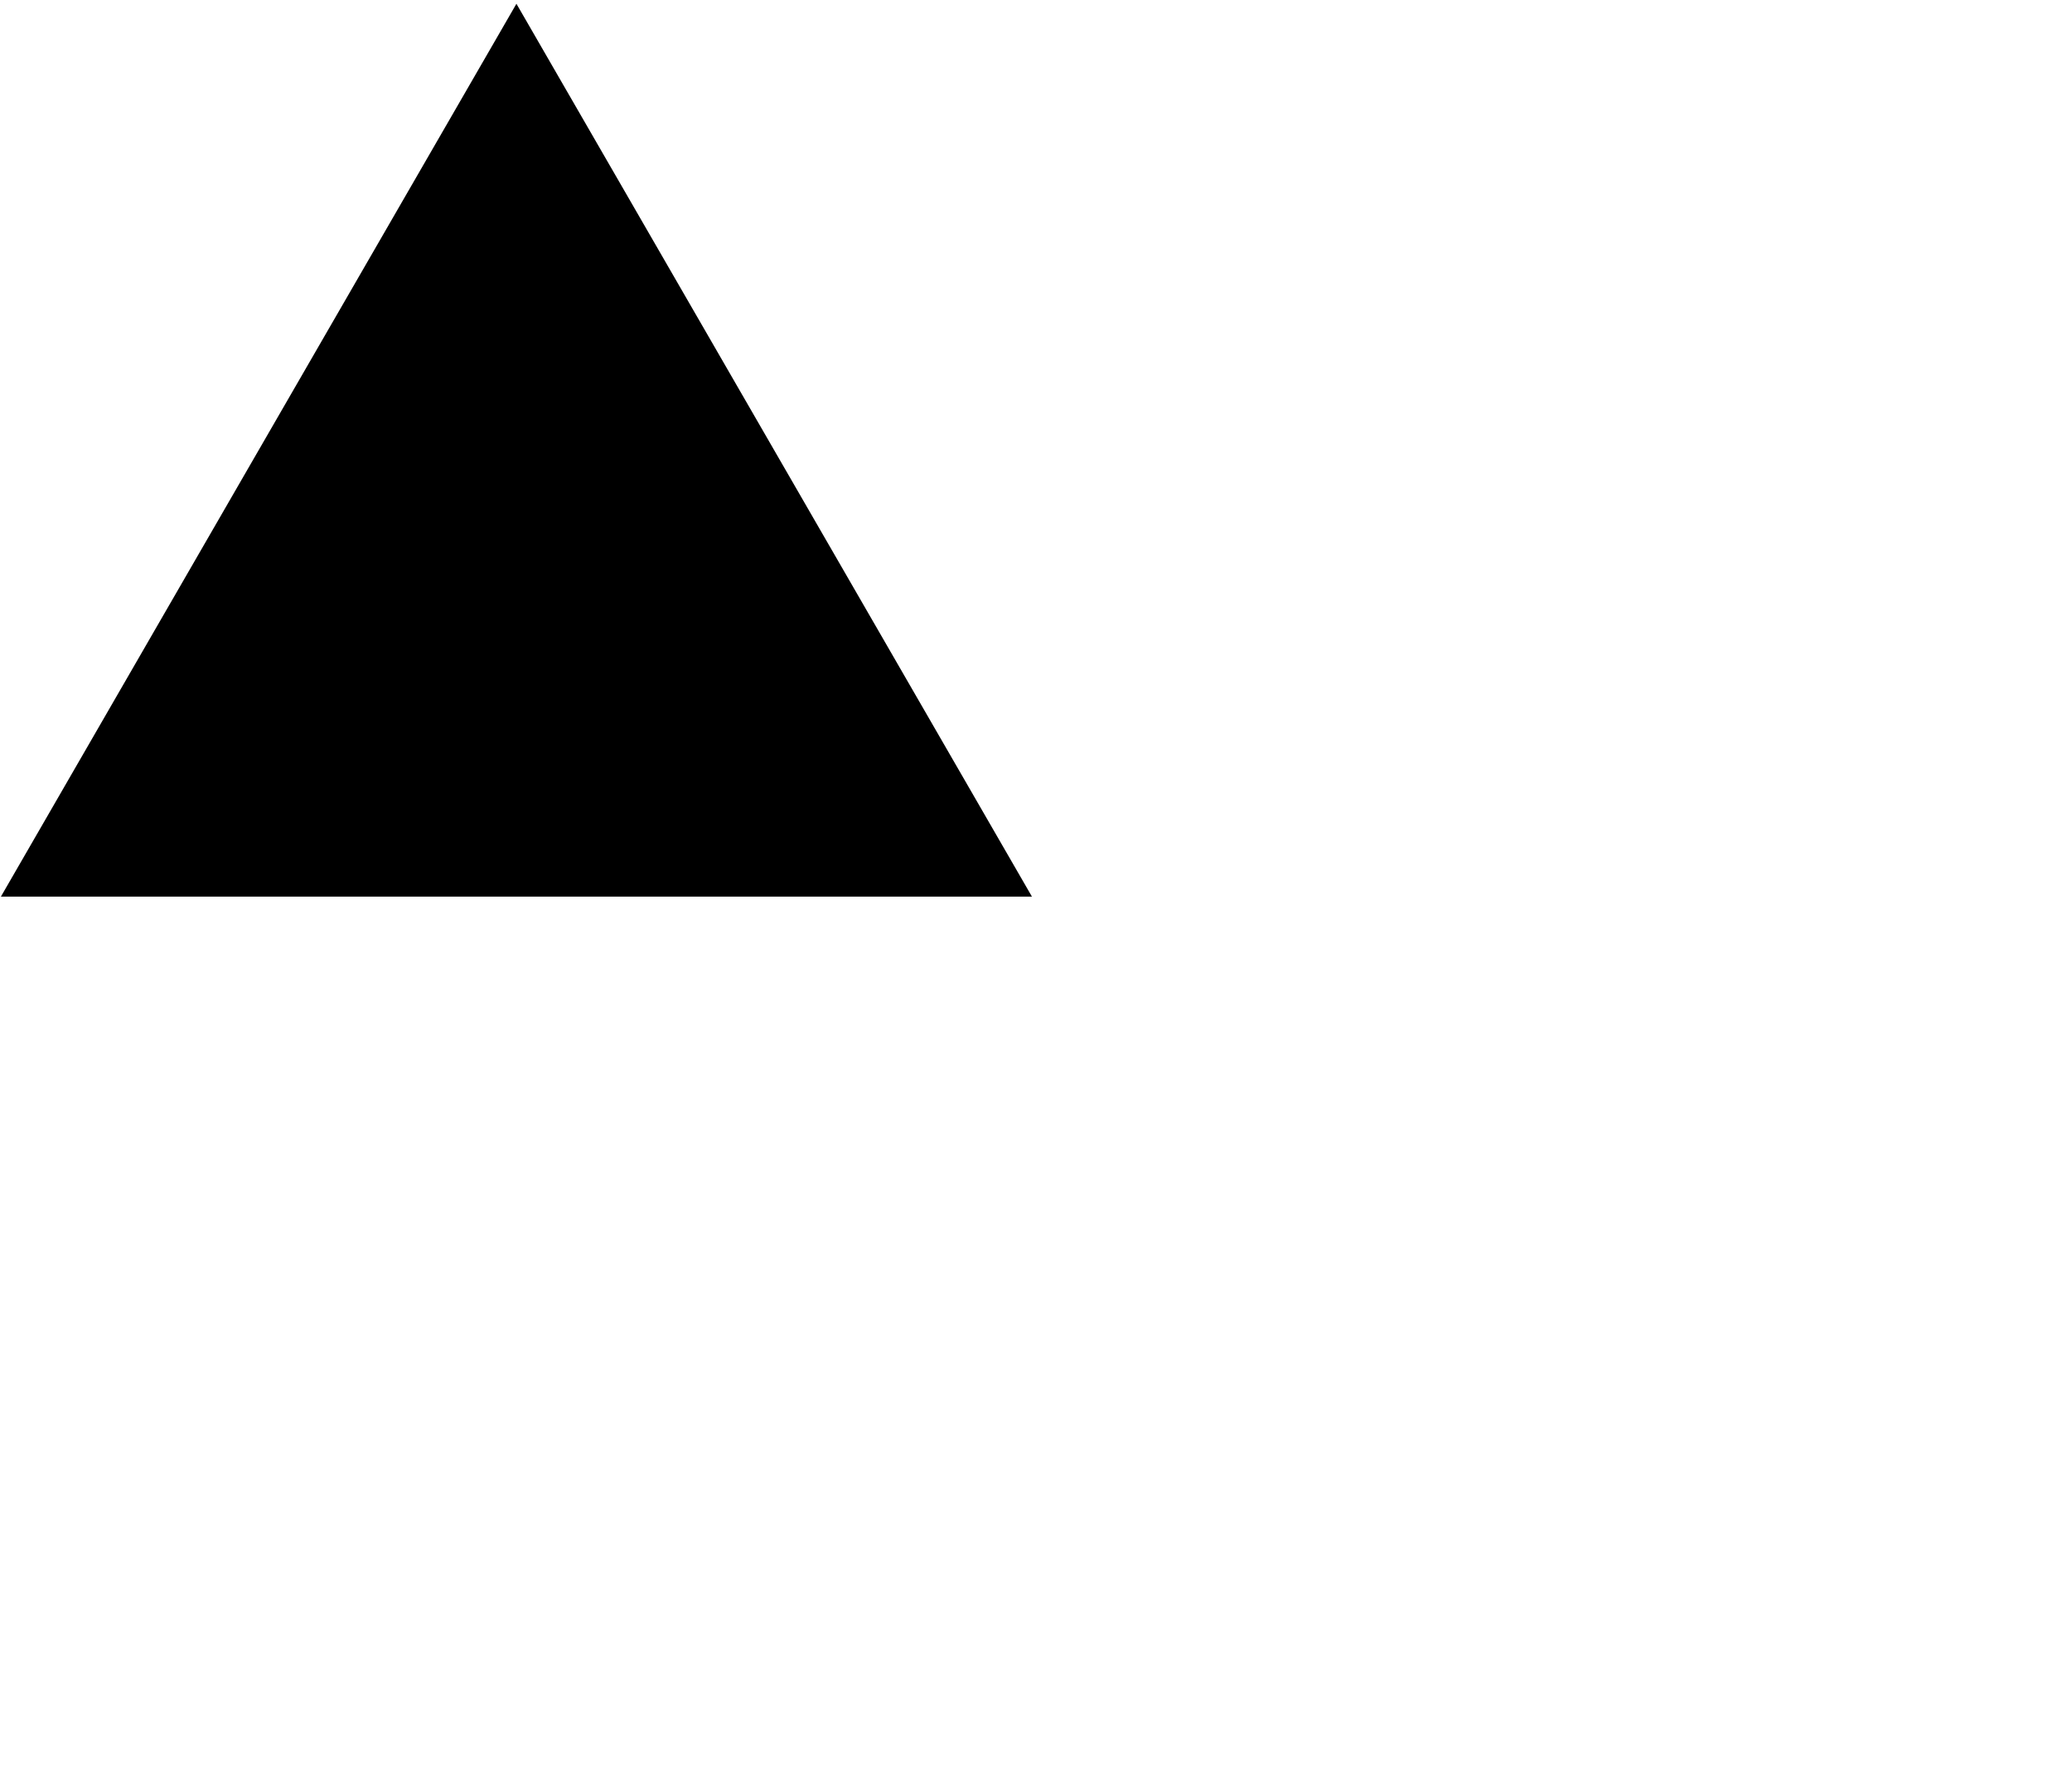 <?xml version="1.0" encoding="UTF-8" standalone="no"?>
<!-- Created with Inkscape (http://www.inkscape.org/) -->
<svg
   xmlns:dc="http://purl.org/dc/elements/1.1/"
   xmlns:cc="http://web.resource.org/cc/"
   xmlns:rdf="http://www.w3.org/1999/02/22-rdf-syntax-ns#"
   xmlns:svg="http://www.w3.org/2000/svg"
   xmlns="http://www.w3.org/2000/svg"
   xmlns:sodipodi="http://sodipodi.sourceforge.net/DTD/sodipodi-0.dtd"
   xmlns:inkscape="http://www.inkscape.org/namespaces/inkscape"
   width="29"
   height="25"
   id="svg1931"
   sodipodi:version="0.32"
   inkscape:version="0.44.1"
   version="1.0"
   sodipodi:docbase="/home/hanko/projekte/prvlimburg_configtool2/resources/graphics/latlon_symbol/linie"
   sodipodi:docname="dreieck-halb.svg">
  <defs
     id="defs1933" />
  <sodipodi:namedview
     id="base"
     pagecolor="#ffffff"
     bordercolor="#666666"
     borderopacity="1.0"
     inkscape:pageopacity="0.0"
     inkscape:pageshadow="2"
     inkscape:zoom="15.08"
     inkscape:cx="25"
     inkscape:cy="11.540797"
     inkscape:document-units="px"
     inkscape:current-layer="layer1"
     width="29px"
     height="25px"
     showguides="true"
     showgrid="true"
     inkscape:guide-bbox="true"
     objecttolerance="4.2"
     gridtolerance="4.2"
     guidetolerance="4.2"
     inkscape:grid-bbox="false"
     inkscape:window-width="1163"
     inkscape:window-height="927"
     inkscape:window-x="0"
     inkscape:window-y="26" />
  <g
     inkscape:label="Ebene 1"
     inkscape:groupmode="layer"
     id="layer1">
    <path
       sodipodi:type="star"
       style="opacity:1;fill:black;fill-opacity:1;fill-rule:nonzero;stroke:none;stroke-width:1;stroke-linecap:butt;stroke-linejoin:miter;stroke-miterlimit:4;stroke-dasharray:none;stroke-dashoffset:15.5;stroke-opacity:1"
       id="path1896"
       sodipodi:sides="3"
       sodipodi:cx="-0.066312999"
       sodipodi:cy="-3.5527137e-15"
       sodipodi:r1="20.420204"
       sodipodi:r2="10.210102"
       sodipodi:arg1="0.52359878"
       sodipodi:arg2="1.5707963"
       inkscape:flatsided="false"
       inkscape:rounded="0"
       inkscape:randomized="0"
       d="M 17.618,10.21 L -0.066,10.21 L -17.751,10.21 L -8.909,-5.105 L -0.066,-20.42 L 8.776,-5.105 L 17.618,10.21 z "
       transform="matrix(0.408,0,0,0.408,7.255,8.384)" />
  </g>
</svg>

